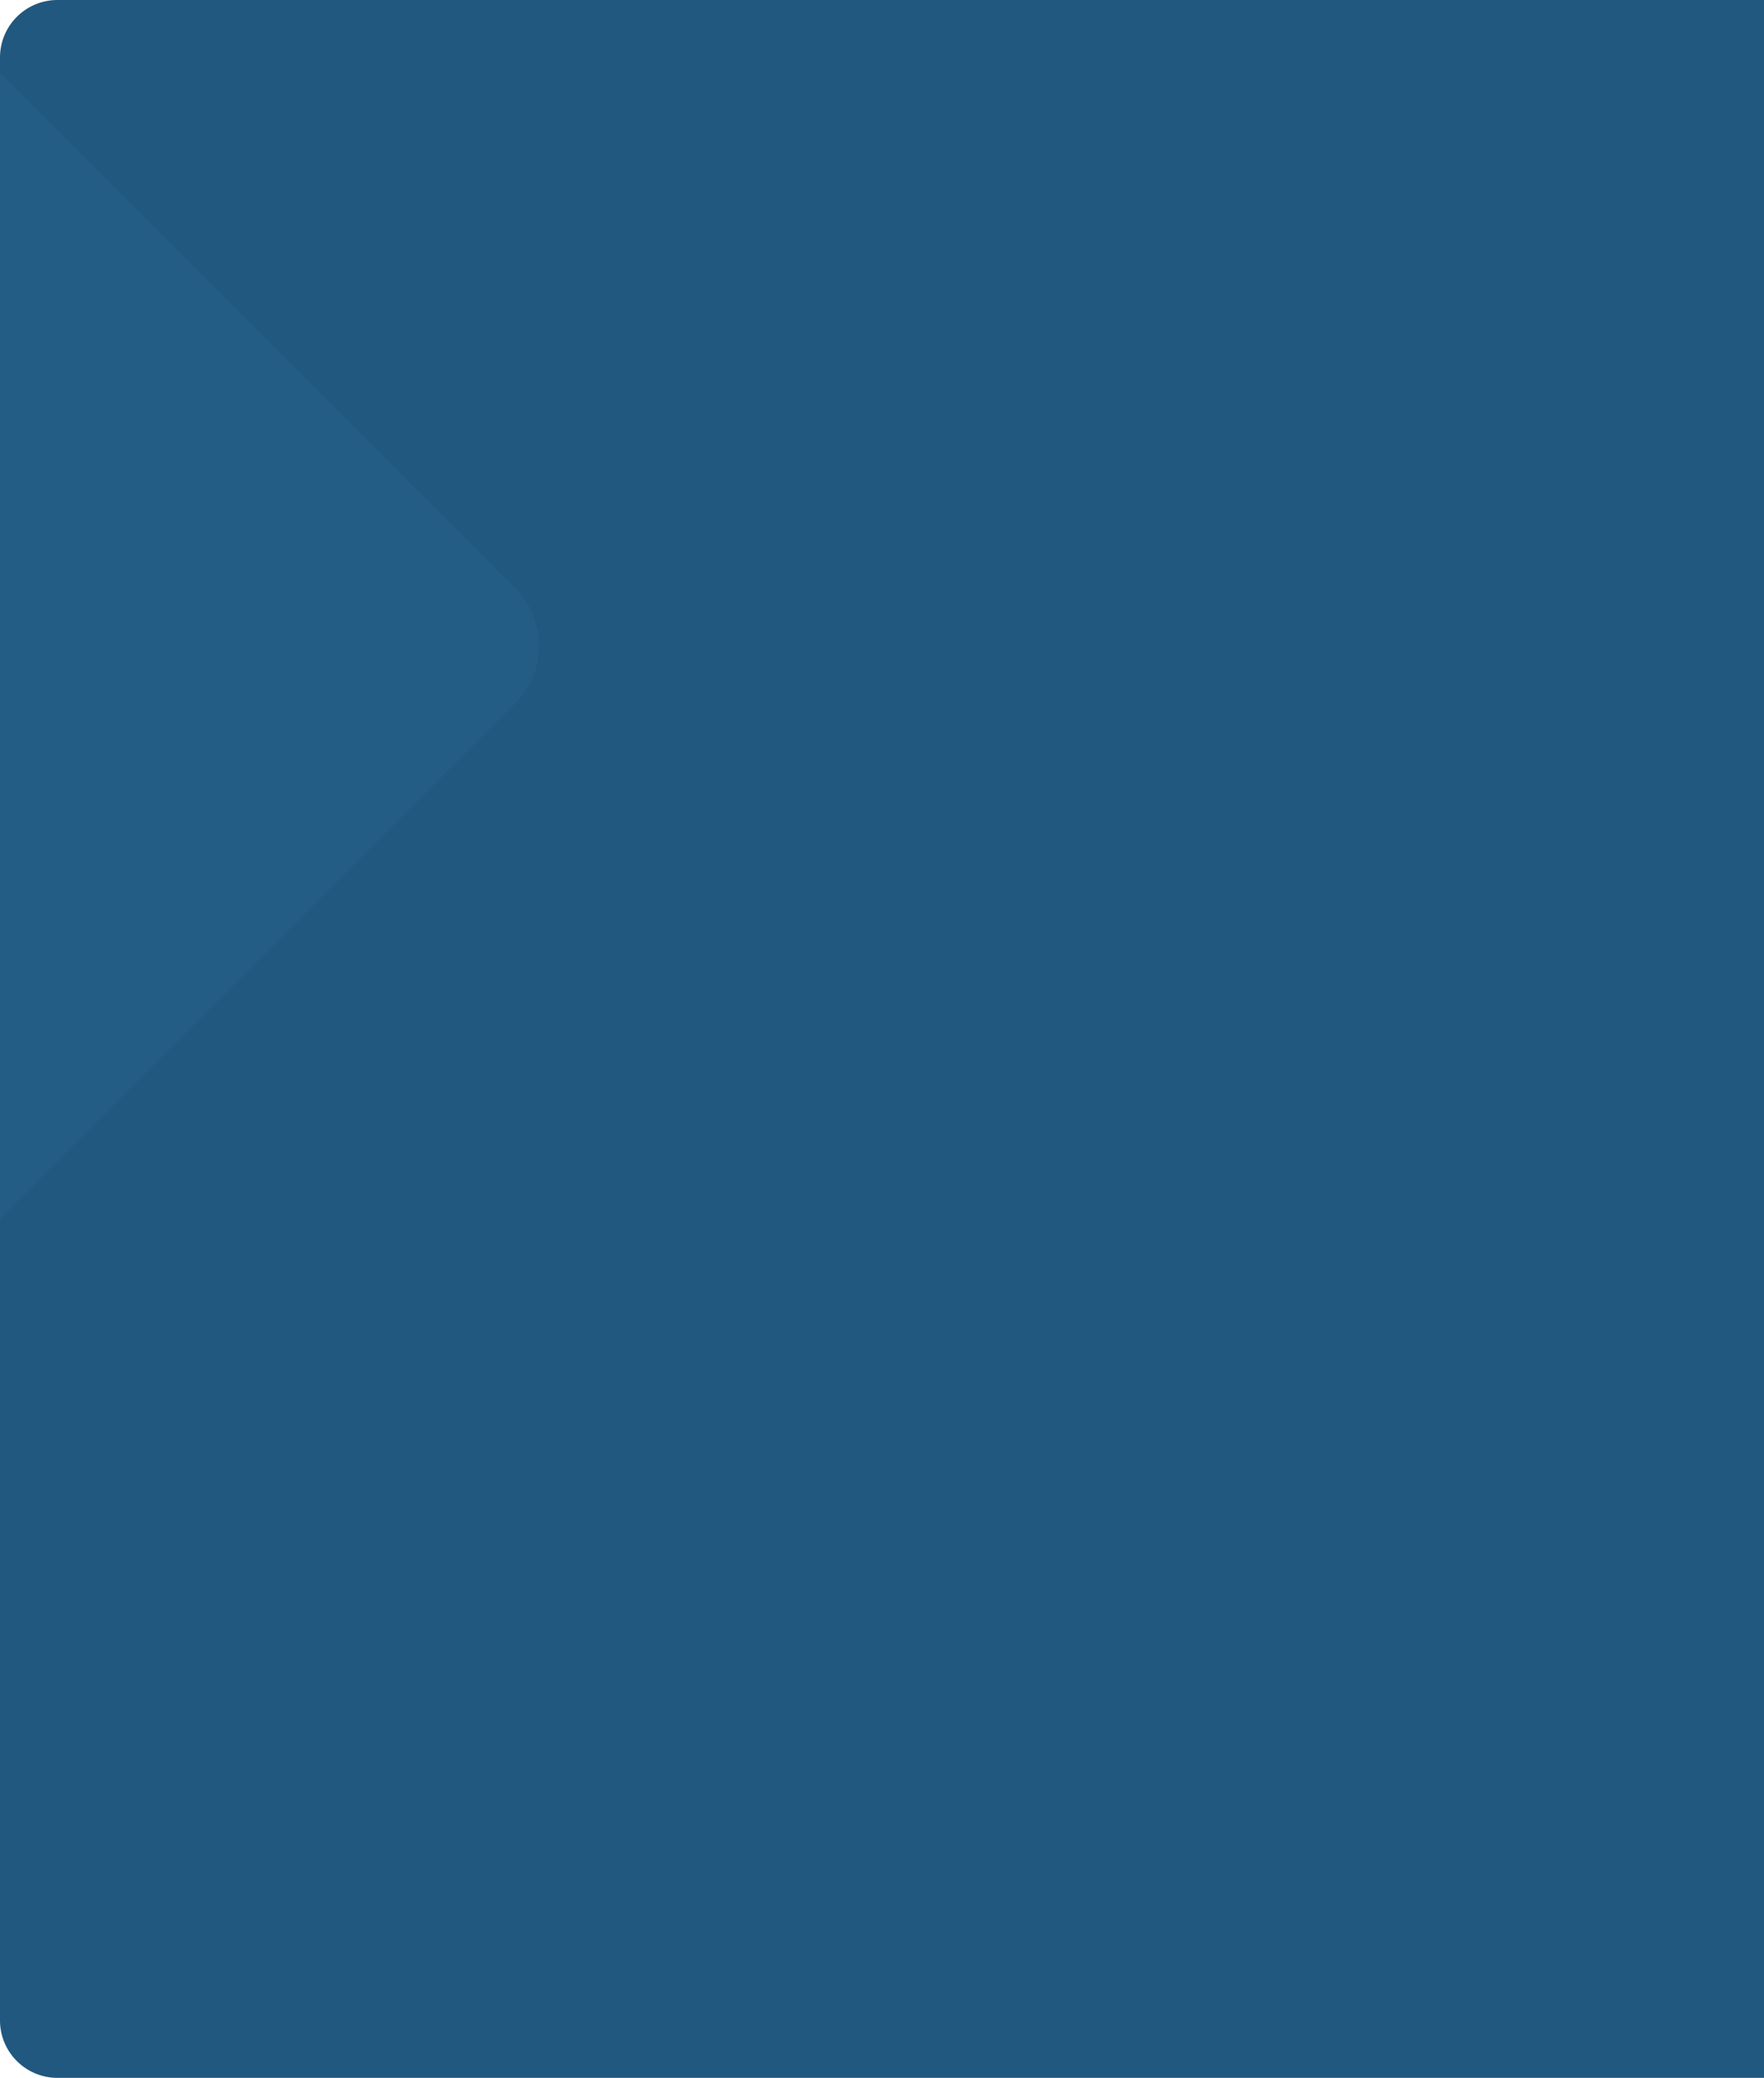<svg xmlns="http://www.w3.org/2000/svg" width="614" height="723" viewBox="0 0 614 723">
  <g id="Grupo_91685" data-name="Grupo 91685" transform="translate(-180 -4502.703)">
    <path id="Background" d="M20,0H614a0,0,0,0,1,0,0V723a0,0,0,0,1,0,0H20A20,20,0,0,1,0,703V20A20,20,0,0,1,20,0Z" transform="translate(180 4502.703)" fill="#20587f"/>
    <path id="Trazado_114357" data-name="Trazado 114357" d="M-1584.256,480.157h398.786l-179.274-179.273a28.46,28.46,0,0,0-40.238,0Z" transform="translate(660.156 6112.273) rotate(90)" fill="#235d86"/>
  </g>
</svg>
